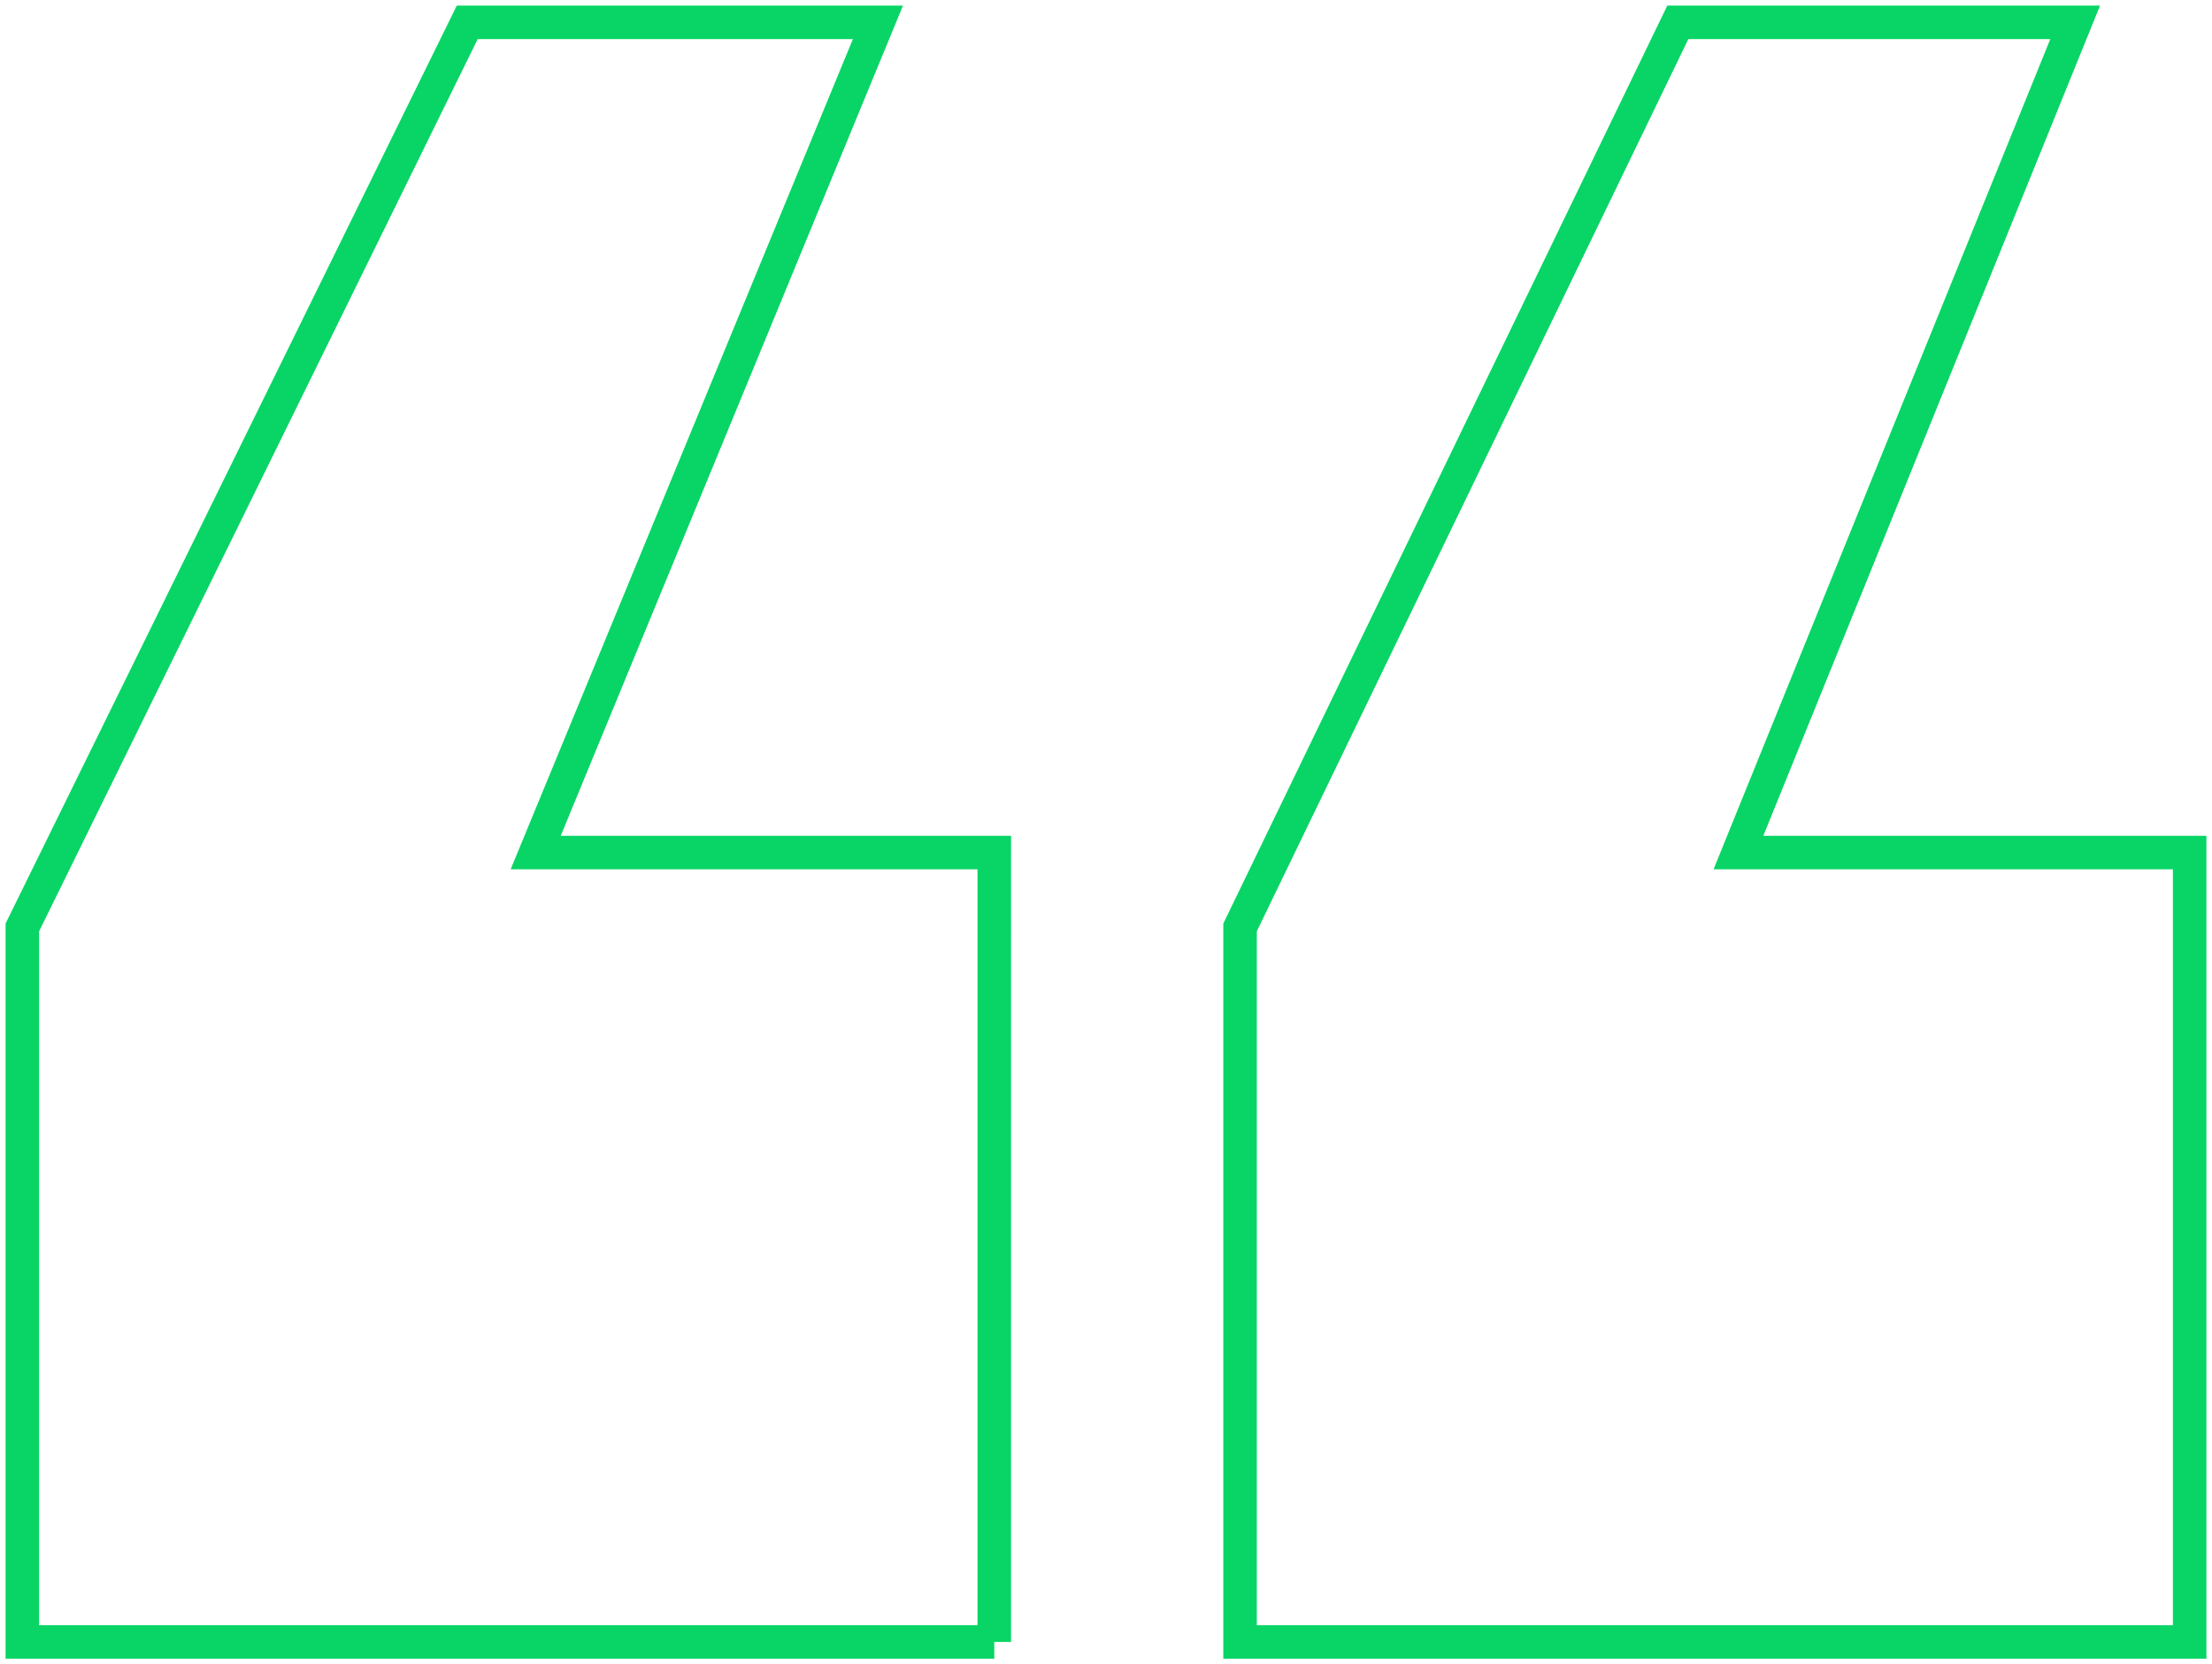 <svg xmlns="http://www.w3.org/2000/svg" viewBox="0 0 198 149" width="100%" height="100%"><path fill="none" stroke="#08d565" stroke-width="3" d="M196 147V76.328h-40.39L185.752 2h-35.568L111 83.03V147h85zm-107 0V76.328H47.95L78.586 2H41.824L2 83.03V147h87z" style="stroke-dasharray: 936, 938; stroke-dashoffset: 0;"></path></svg>